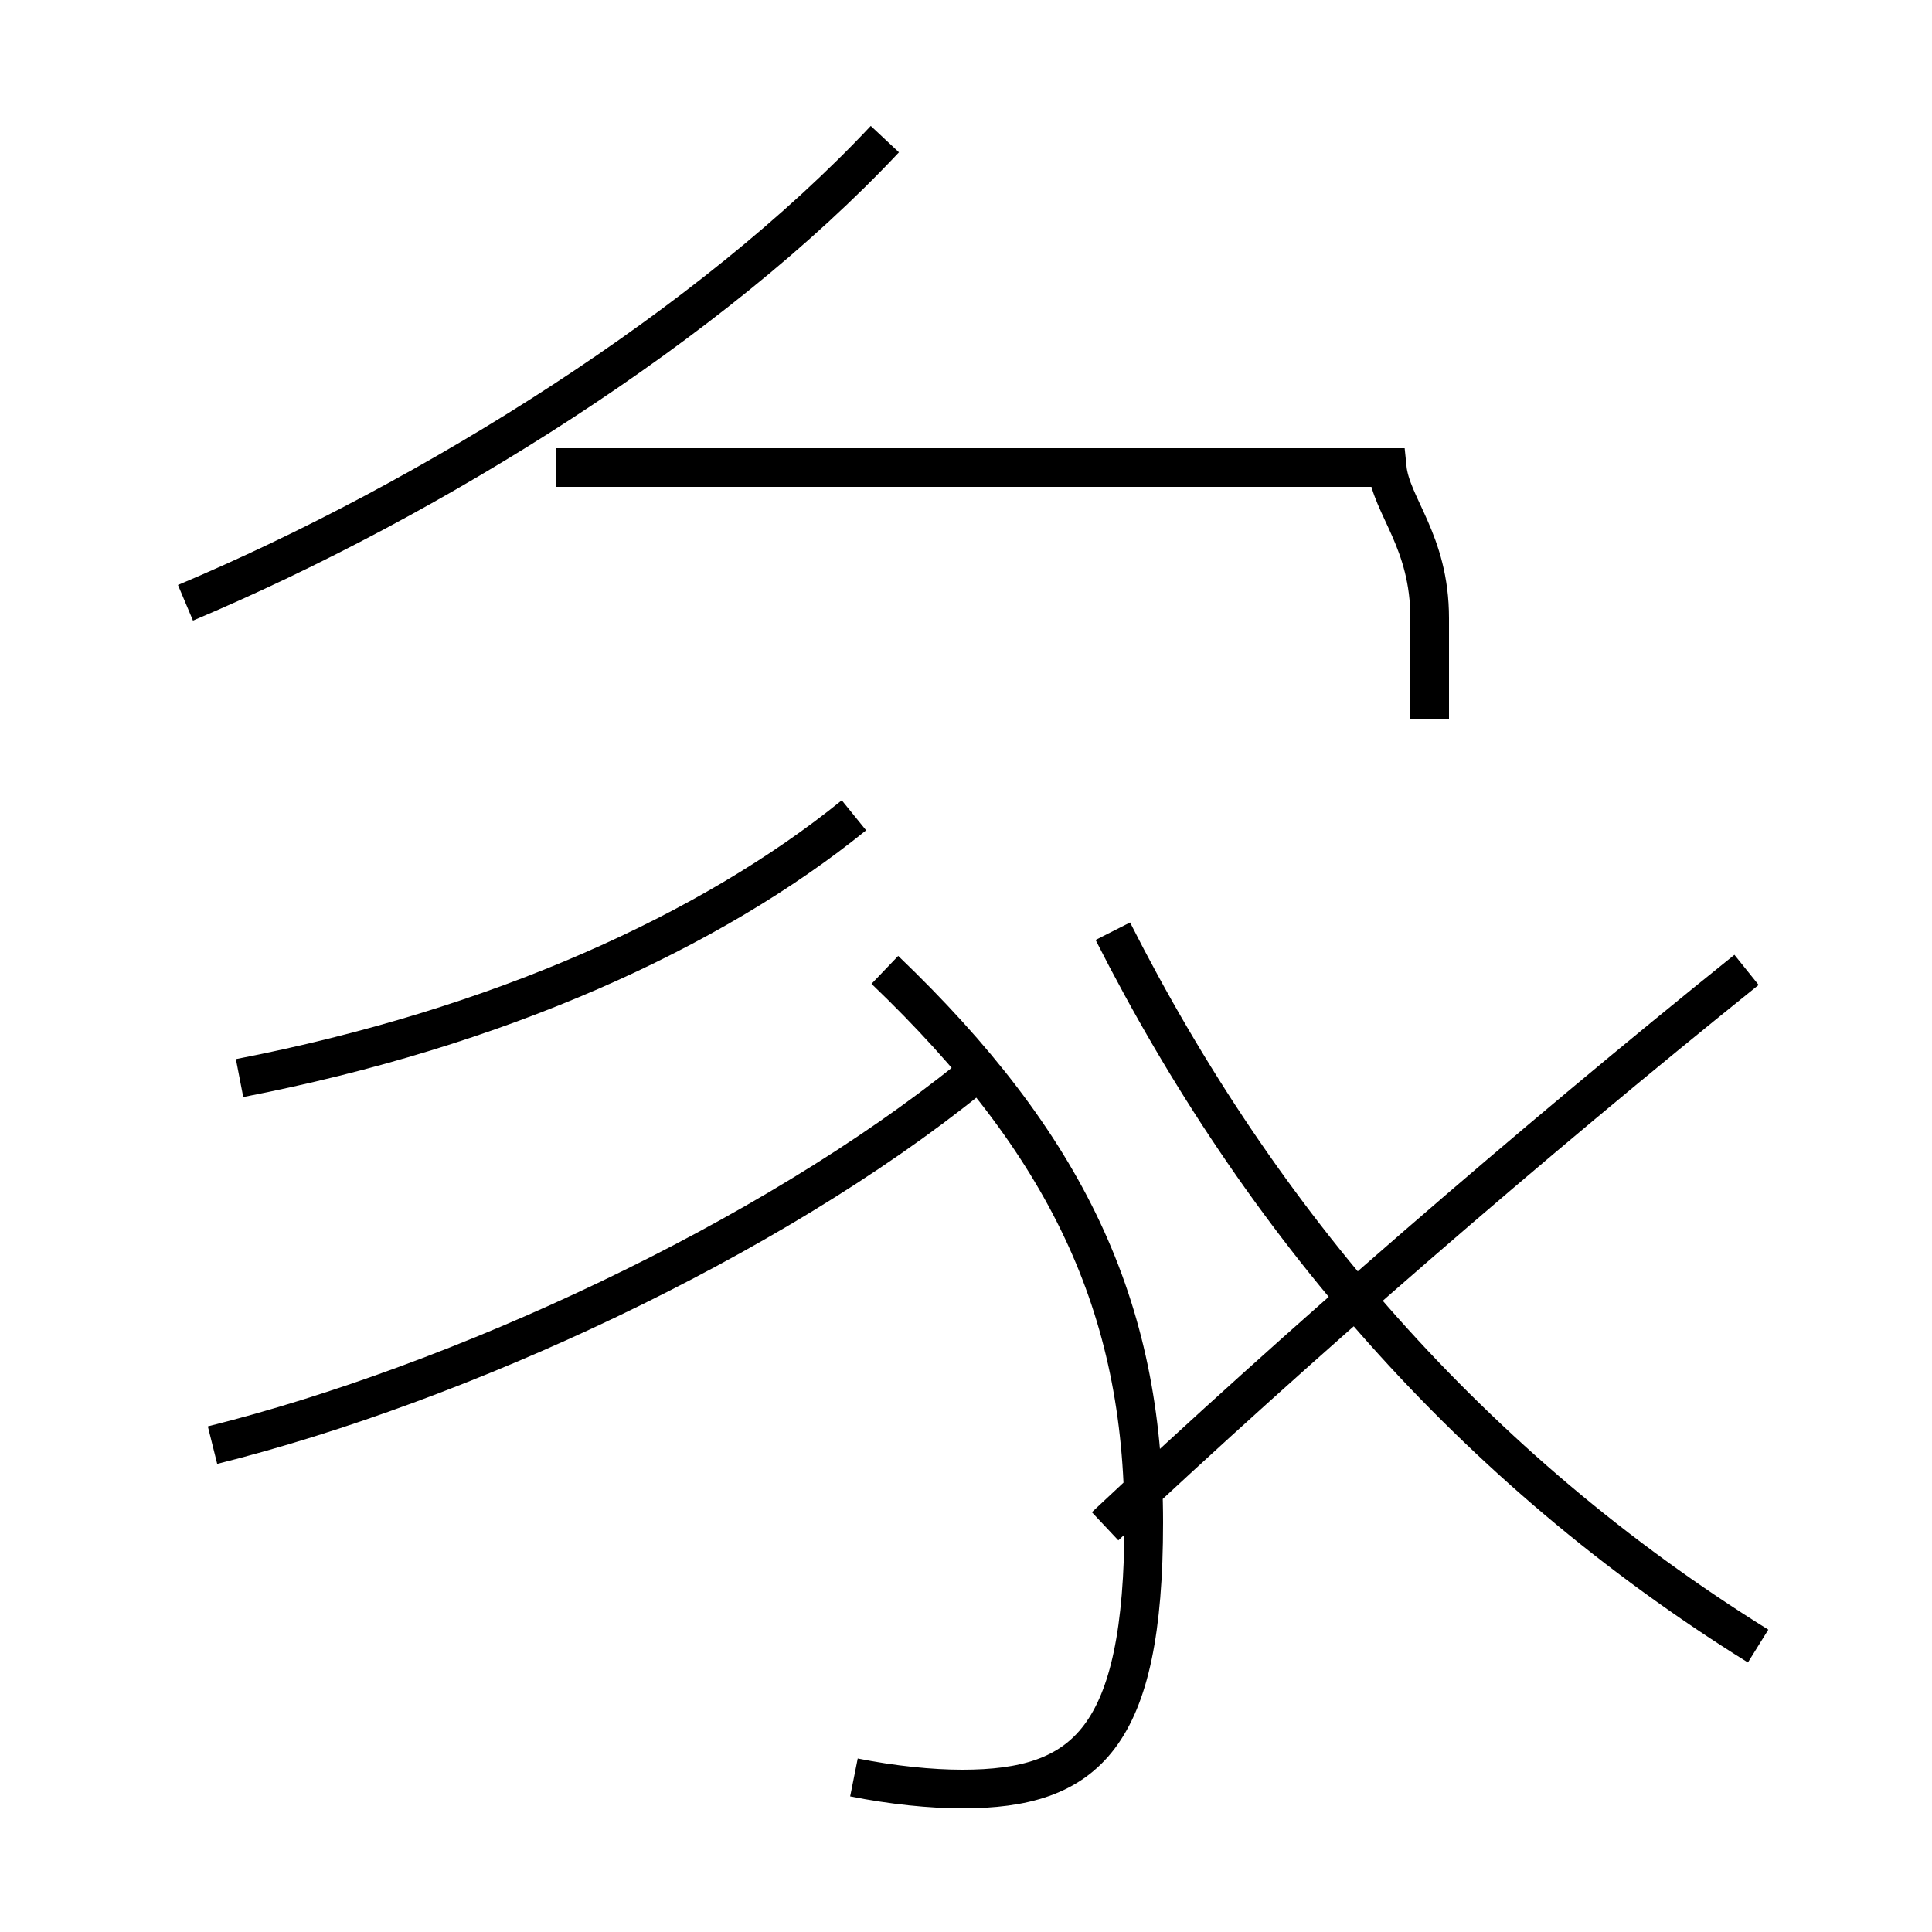<?xml version='1.0' encoding='utf8'?>
<svg viewBox="0.0 -44.0 50.0 50.0" version="1.1" xmlns="http://www.w3.org/2000/svg">
<rect x="0.0" y="-44.0" width="50.0" height="50.0" fill="#808080" stroke="none"/>
<rect x="-1000" y="-1000" width="2000" height="2000" stroke="white" fill="white"/>
<g style="fill:none; stroke:#000000;  stroke-width:1">
<path d="M 4.8 28.4 C 11.2 31.1 18.4 35.6 22.9 40.4 M 5.5 6.6 C 11.9 8.2 19.9 11.9 25.1 16.1 M 22.1 22.9 C 18.4 19.9 12.9 17.4 6.2 16.1 M 22.1 -2.0 C 23.1 -2.2 24.1 -2.3 24.9 -2.3 C 28.1 -2.3 29.6 -1.0 29.6 4.6 C 29.6 10.2 27.6 14.4 22.9 18.9 M 45.5 1.4 C 38.1 6.0 32.6 12.4 28.8 19.9 M 37.0 25.4 L 37.0 28.0 C 37.0 30.0 36.0 30.9 35.9 31.9 L 14.4 31.9 M 45.2 18.9 C 39.6 14.4 33.6 9.2 28.6 4.5" transform="scale(1, -1)" />
</g>
</svg>